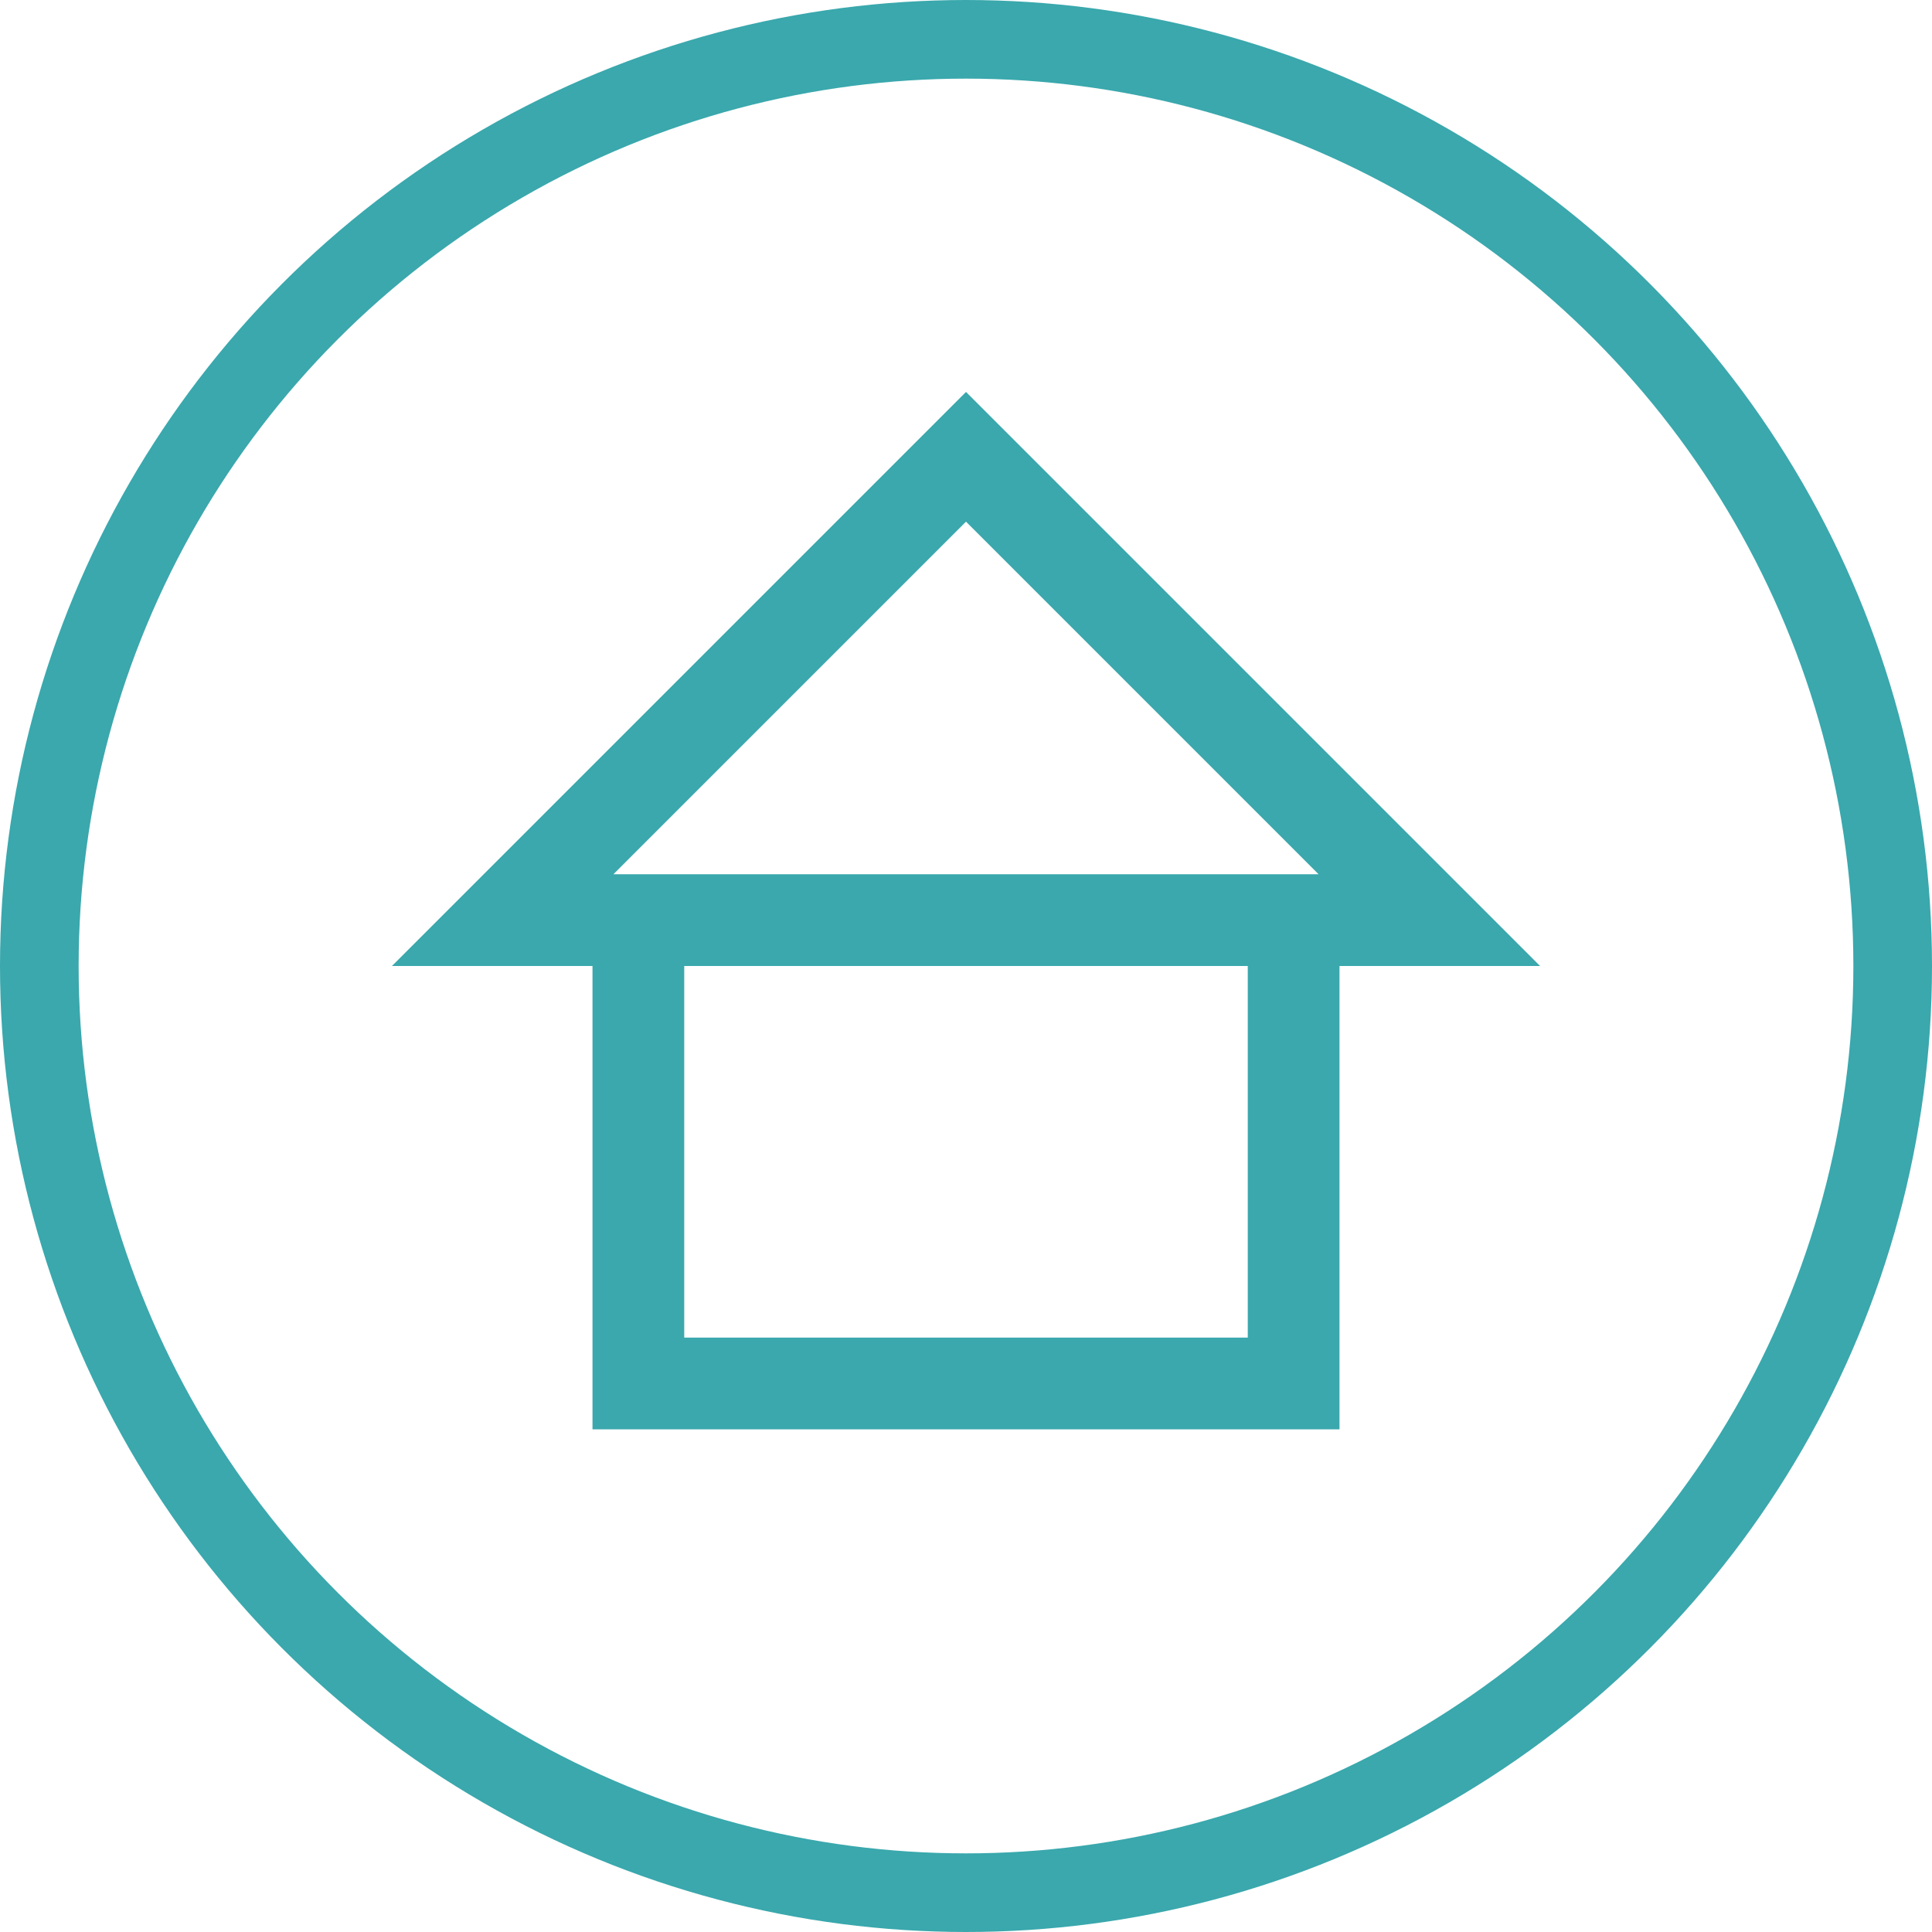 <svg xmlns="http://www.w3.org/2000/svg" viewBox="0 0 294.84 294.84"><defs><style>.cls-1,.cls-2{fill:none;stroke:#3aa8ad;stroke-miterlimit:10;}.cls-1{stroke-width:12px;}.cls-2{stroke-width:14px;}</style></defs><g id="Layer_2" data-name="Layer 2"><g id="Layer_2-2" data-name="Layer 2"><circle class="cls-1" cx="147.42" cy="147.42" r="141.42"/><polygon class="cls-2" points="76.71 140.42 147.42 69.71 218.13 140.42 97.42 140.42 76.71 140.42"/><polyline class="cls-2" points="97.42 140.42 97.42 211.13 197.42 211.13 197.42 140.42"/></g></g></svg>